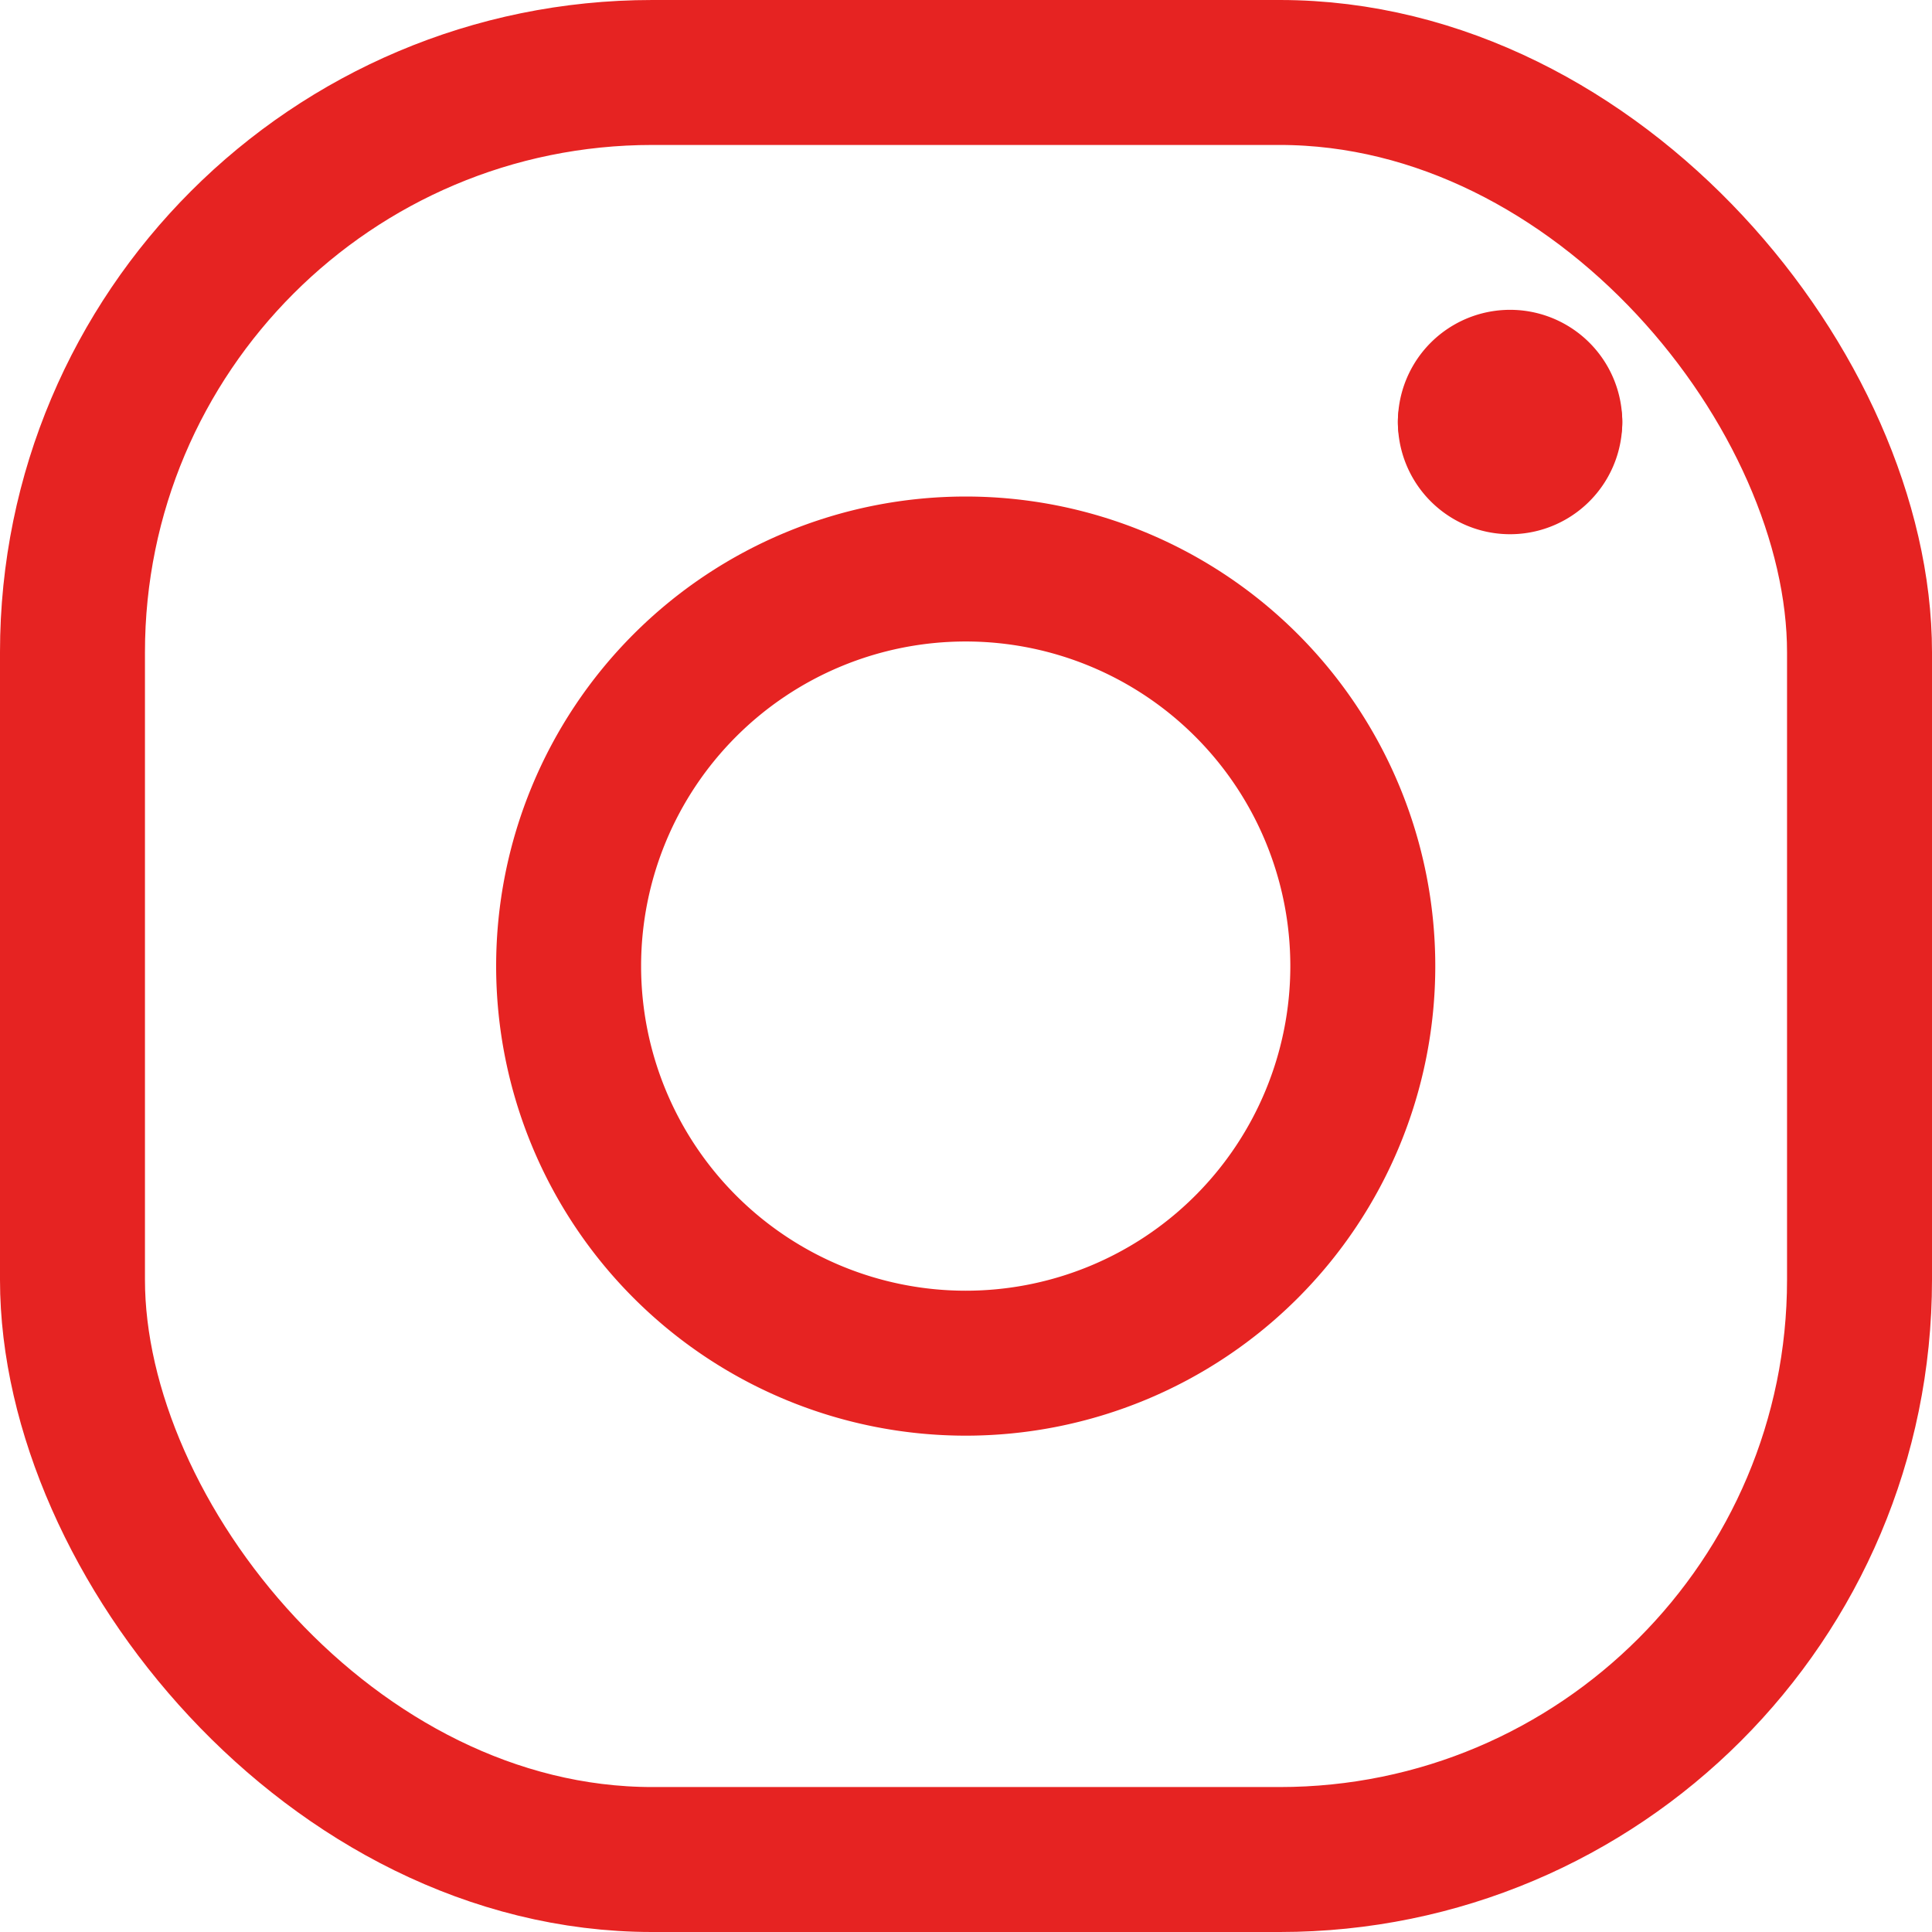 <svg xmlns="http://www.w3.org/2000/svg" width="19.992" height="19.992" viewBox="0 0 19.992 19.992"><defs><style>.cls-1{fill:none;stroke:#e62322;stroke-linecap:round;stroke-linejoin:round;stroke-width:1.5px}</style></defs><g id="Logos_Photos-Images_social-instagram" data-name="Logos / Photos-Images / social-instagram" transform="translate(0.75 0.75)"><g id="Group_13" data-name="Group 13" transform="translate(0 0)"><g id="Regular_13" data-name="Regular 13"><rect id="Rectangle-path_5" width="18.492" height="18.492" class="cls-1" data-name="Rectangle-path 5" rx="6"/><path id="Oval_8" d="M523.1,512.223a4.109,4.109,0,1,0-4.109-4.109A4.11,4.11,0,0,0,523.1,512.223Z" class="cls-1" data-name="Oval 8" transform="translate(-513.857 -498.867)"/><path id="Shape_16" d="M531.165,502.154a.411.411,0,0,1-.822,0" class="cls-1" data-name="Shape 16" transform="translate(-515.878 -498.537)"/><path id="Shape_17" d="M530.343,502.065a.411.411,0,0,1,.822,0" class="cls-1" data-name="Shape 17" transform="translate(-515.878 -498.448)"/></g></g></g></svg>